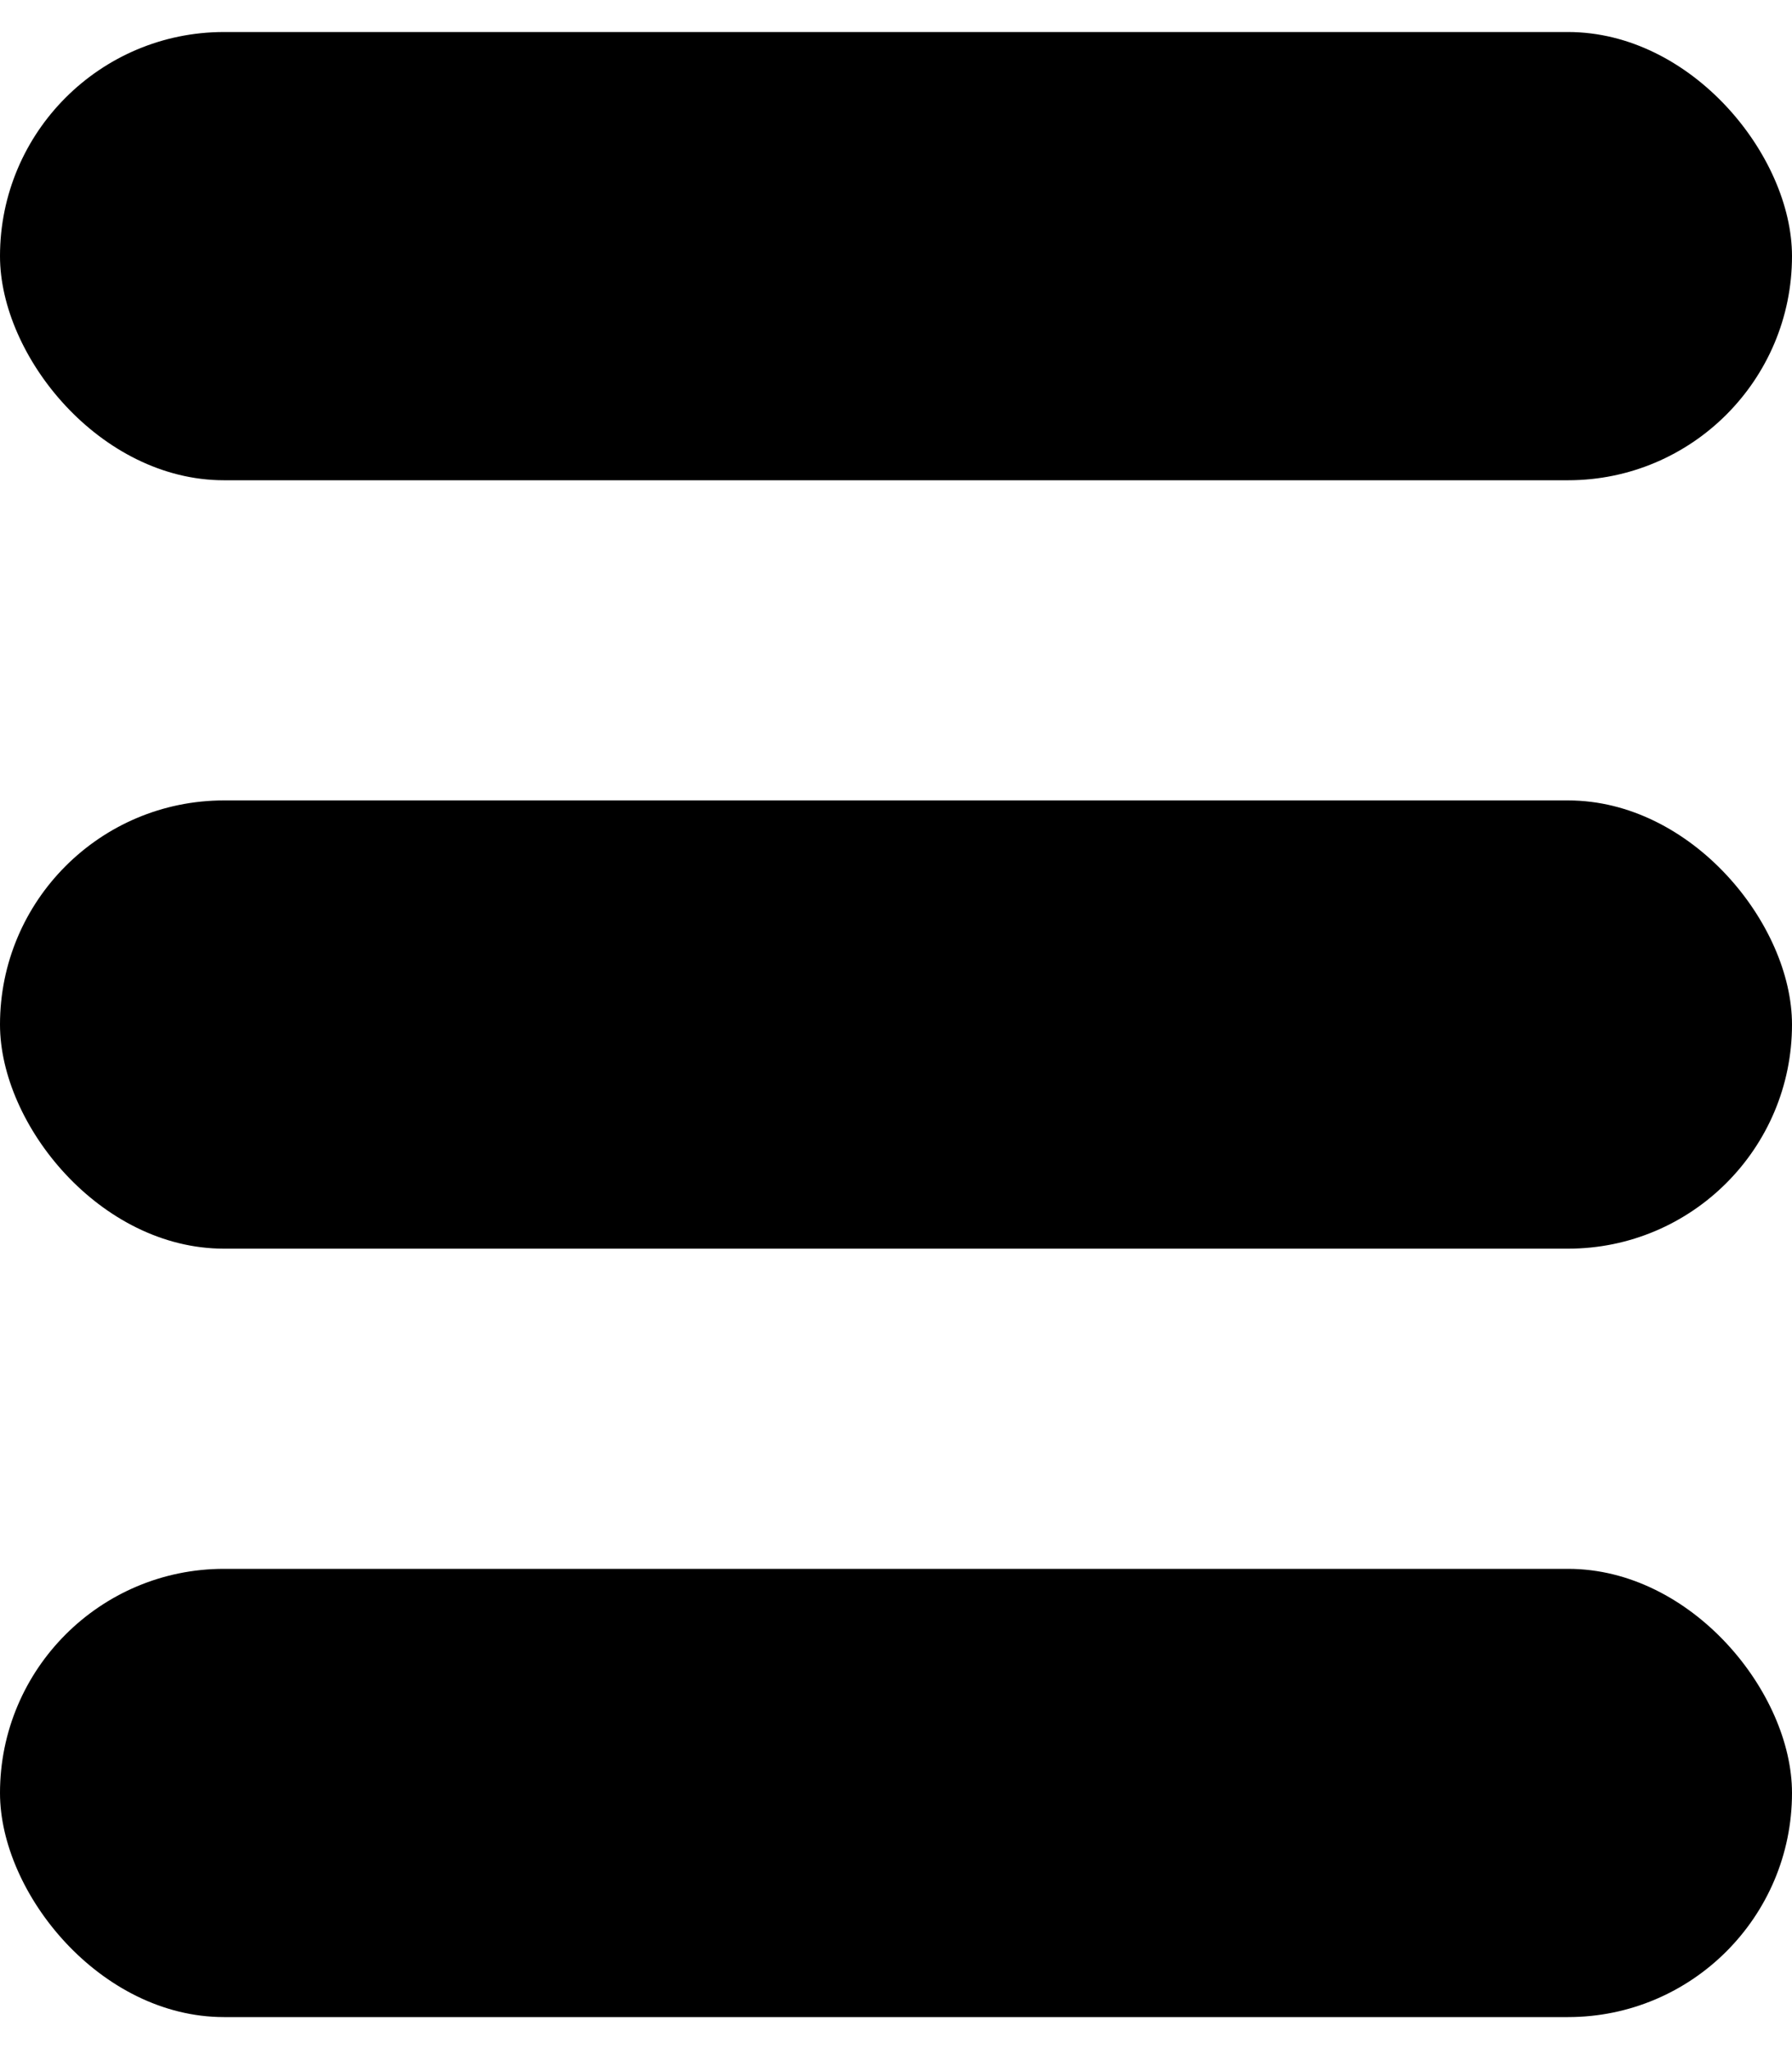 <svg width="28" height="32" viewBox="0 0 28 32" fill="none" xmlns="http://www.w3.org/2000/svg">
<rect y="0.5" width="28" height="7" rx="3.5" fill="black"/>
<rect y="12.5" width="28" height="7" rx="3.5" fill="black"/>
<rect y="24.5" width="28" height="7" rx="3.5" fill="black"/>
</svg>

